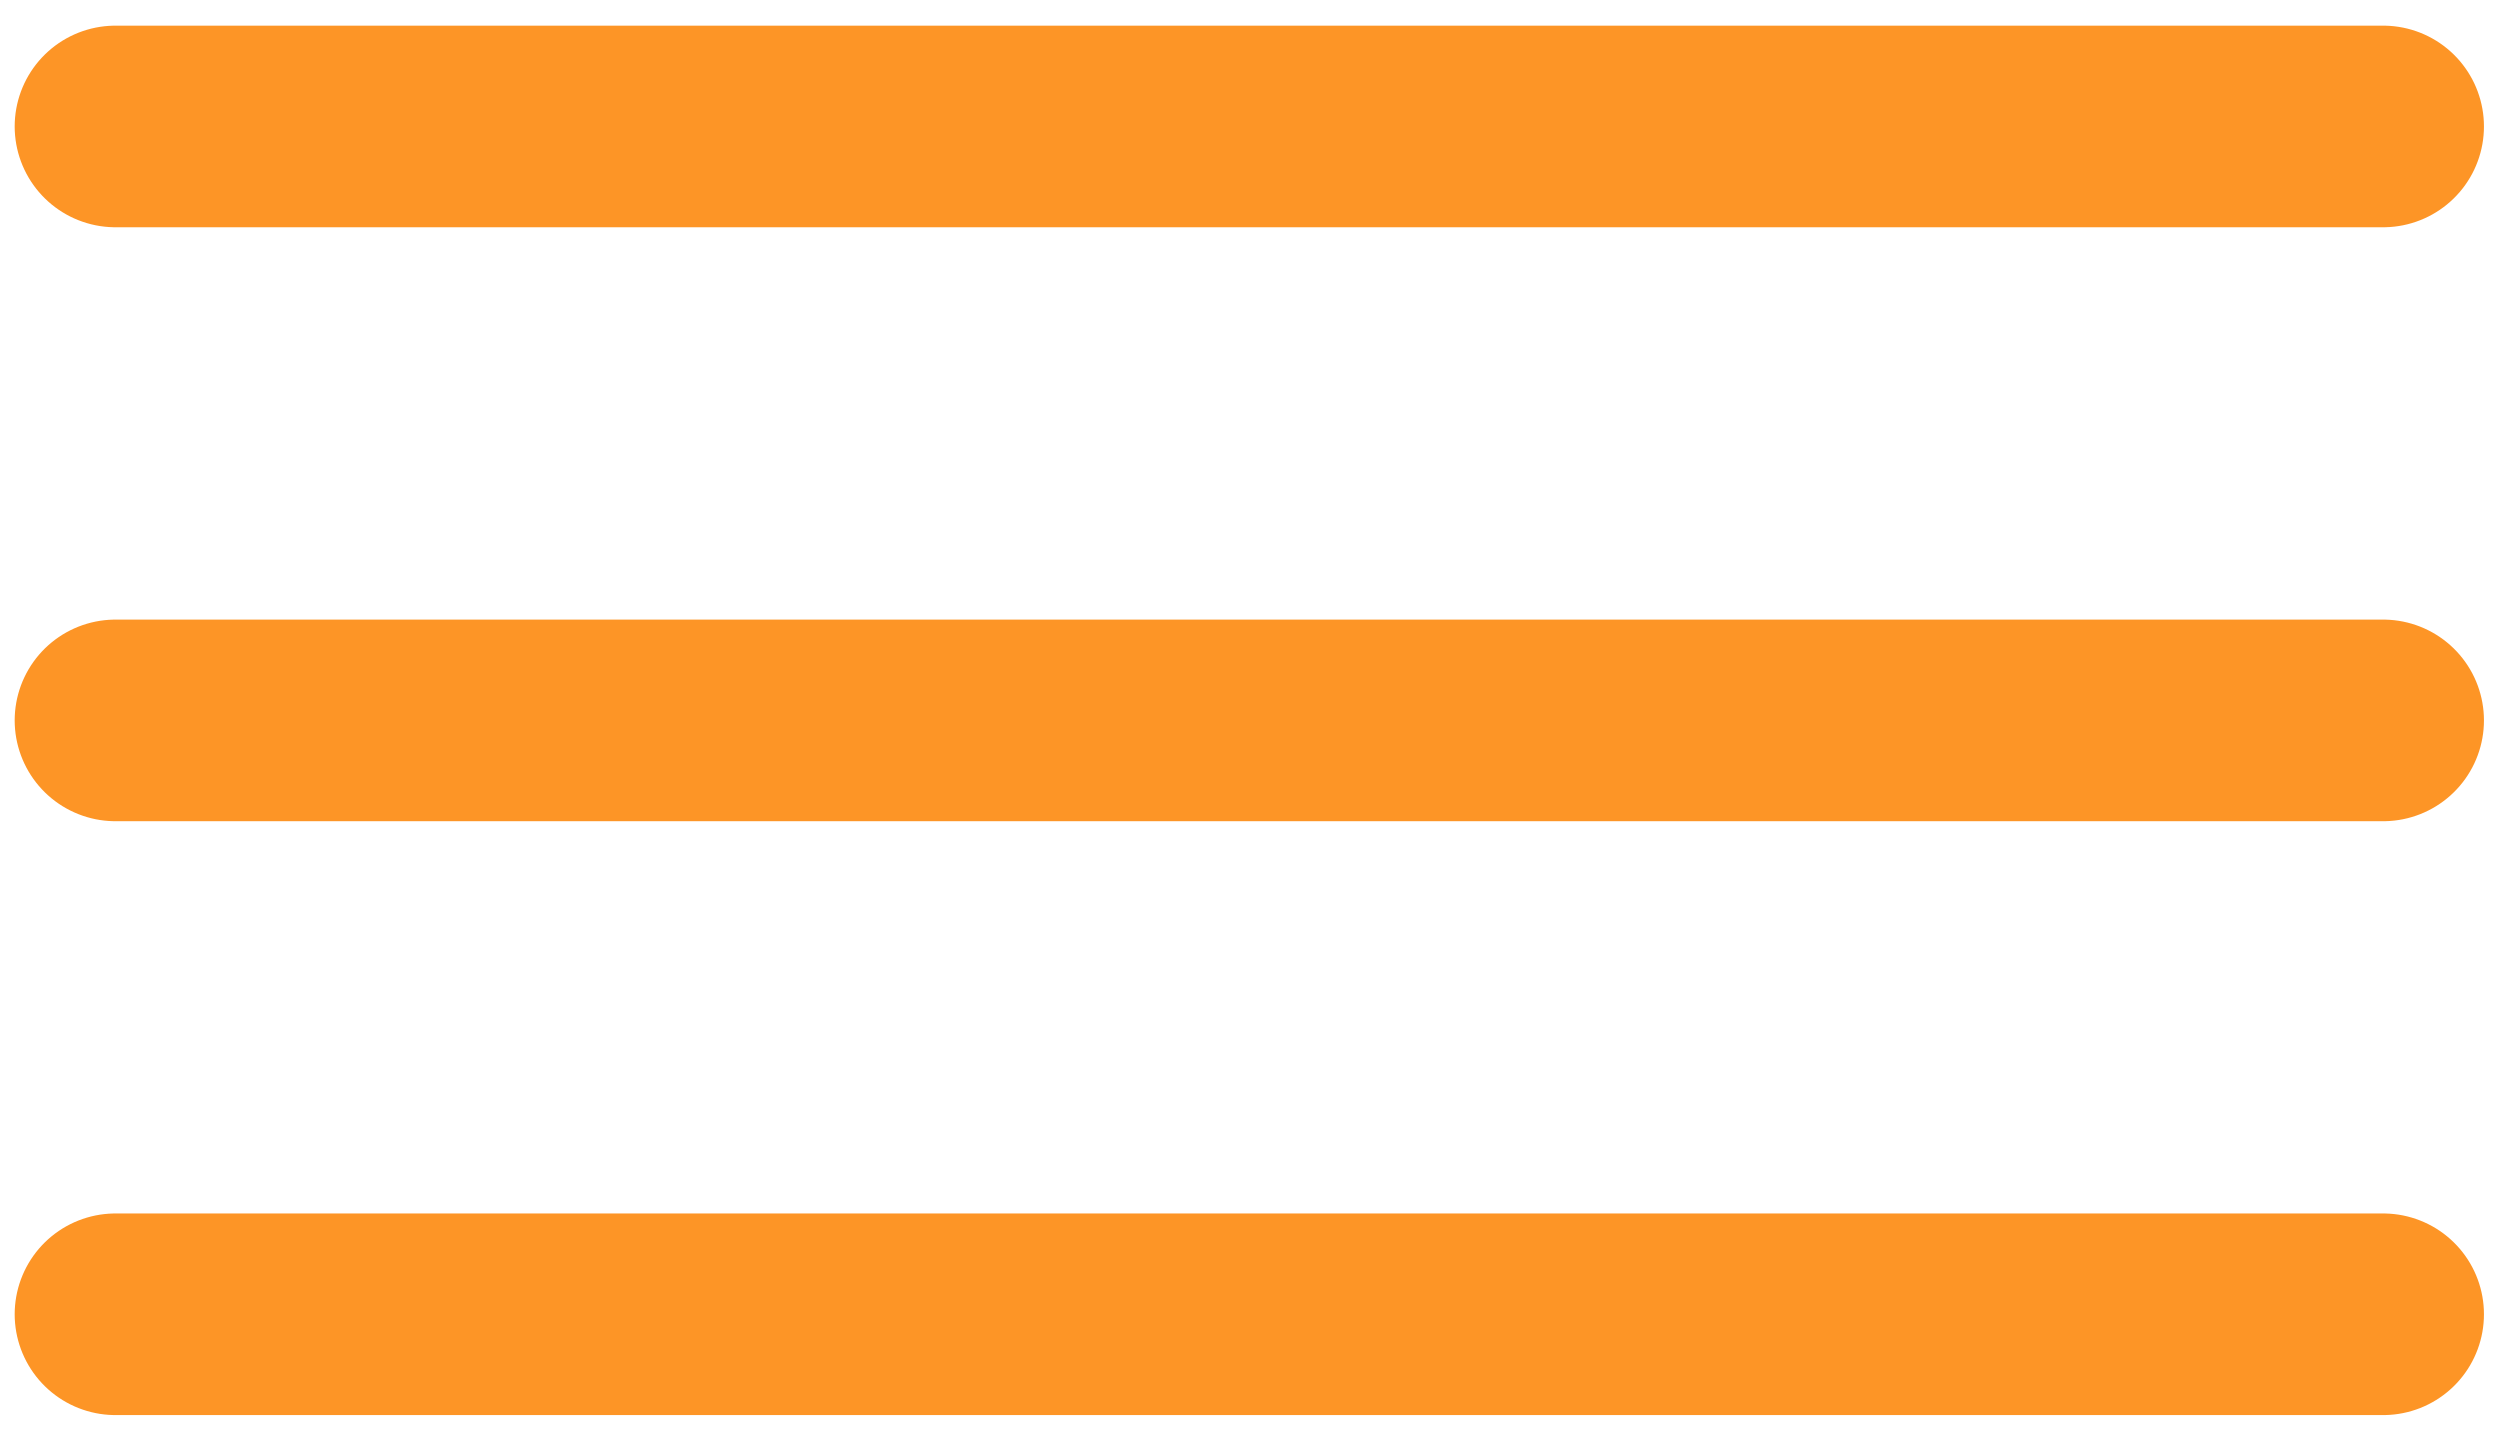 <svg width="31" height="18" fill="none" xmlns="http://www.w3.org/2000/svg"><path d="M1.432 1.568h28.119M1.432 8.933h28.119M1.432 16.297h28.119" stroke="#FD9526" stroke-width="2.5" stroke-linecap="round" stroke-linejoin="round"/></svg>